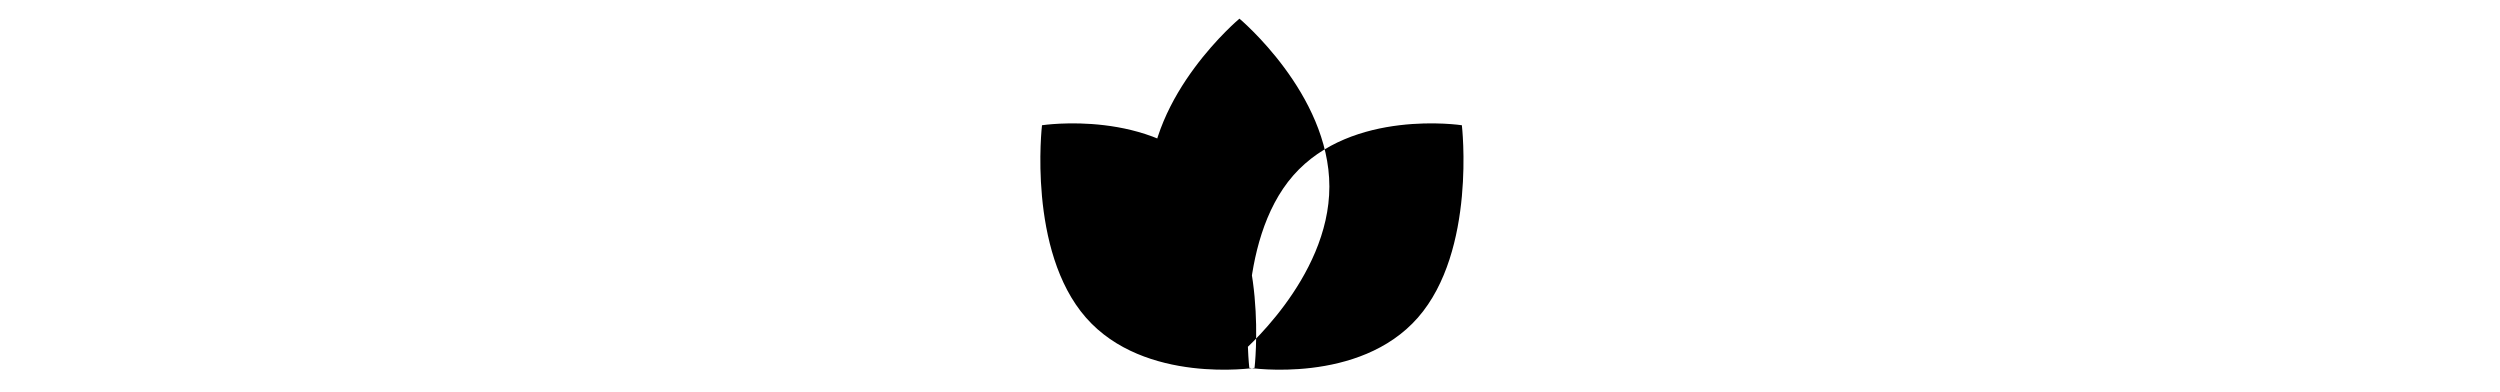 <svg width="134" height="21" viewBox="0 0 134 21" xmlns="http://www.w3.org/2000/svg">
<path d="M45 13H0M134 13L88 13M71.254 10C71.254 14.971 66.434 19 66.434 19C66.434 19 61.615 14.971 61.615 10C61.615 5.029 66.434 1 66.434 1C66.434 1 71.254 5.029 71.254 10ZM64.887 9.403C68.033 12.994 67.244 19.716 67.244 19.716C67.244 19.716 61.354 20.616 58.208 17.026C55.062 13.435 55.851 6.713 55.851 6.713C55.851 6.713 61.74 5.813 64.887 9.403ZM69.32 9.403C66.174 12.994 66.963 19.716 66.963 19.716C66.963 19.716 72.852 20.616 75.998 17.026C79.144 13.435 78.356 6.713 78.356 6.713C78.356 6.713 72.466 5.813 69.32 9.403Z"/>
</svg>
